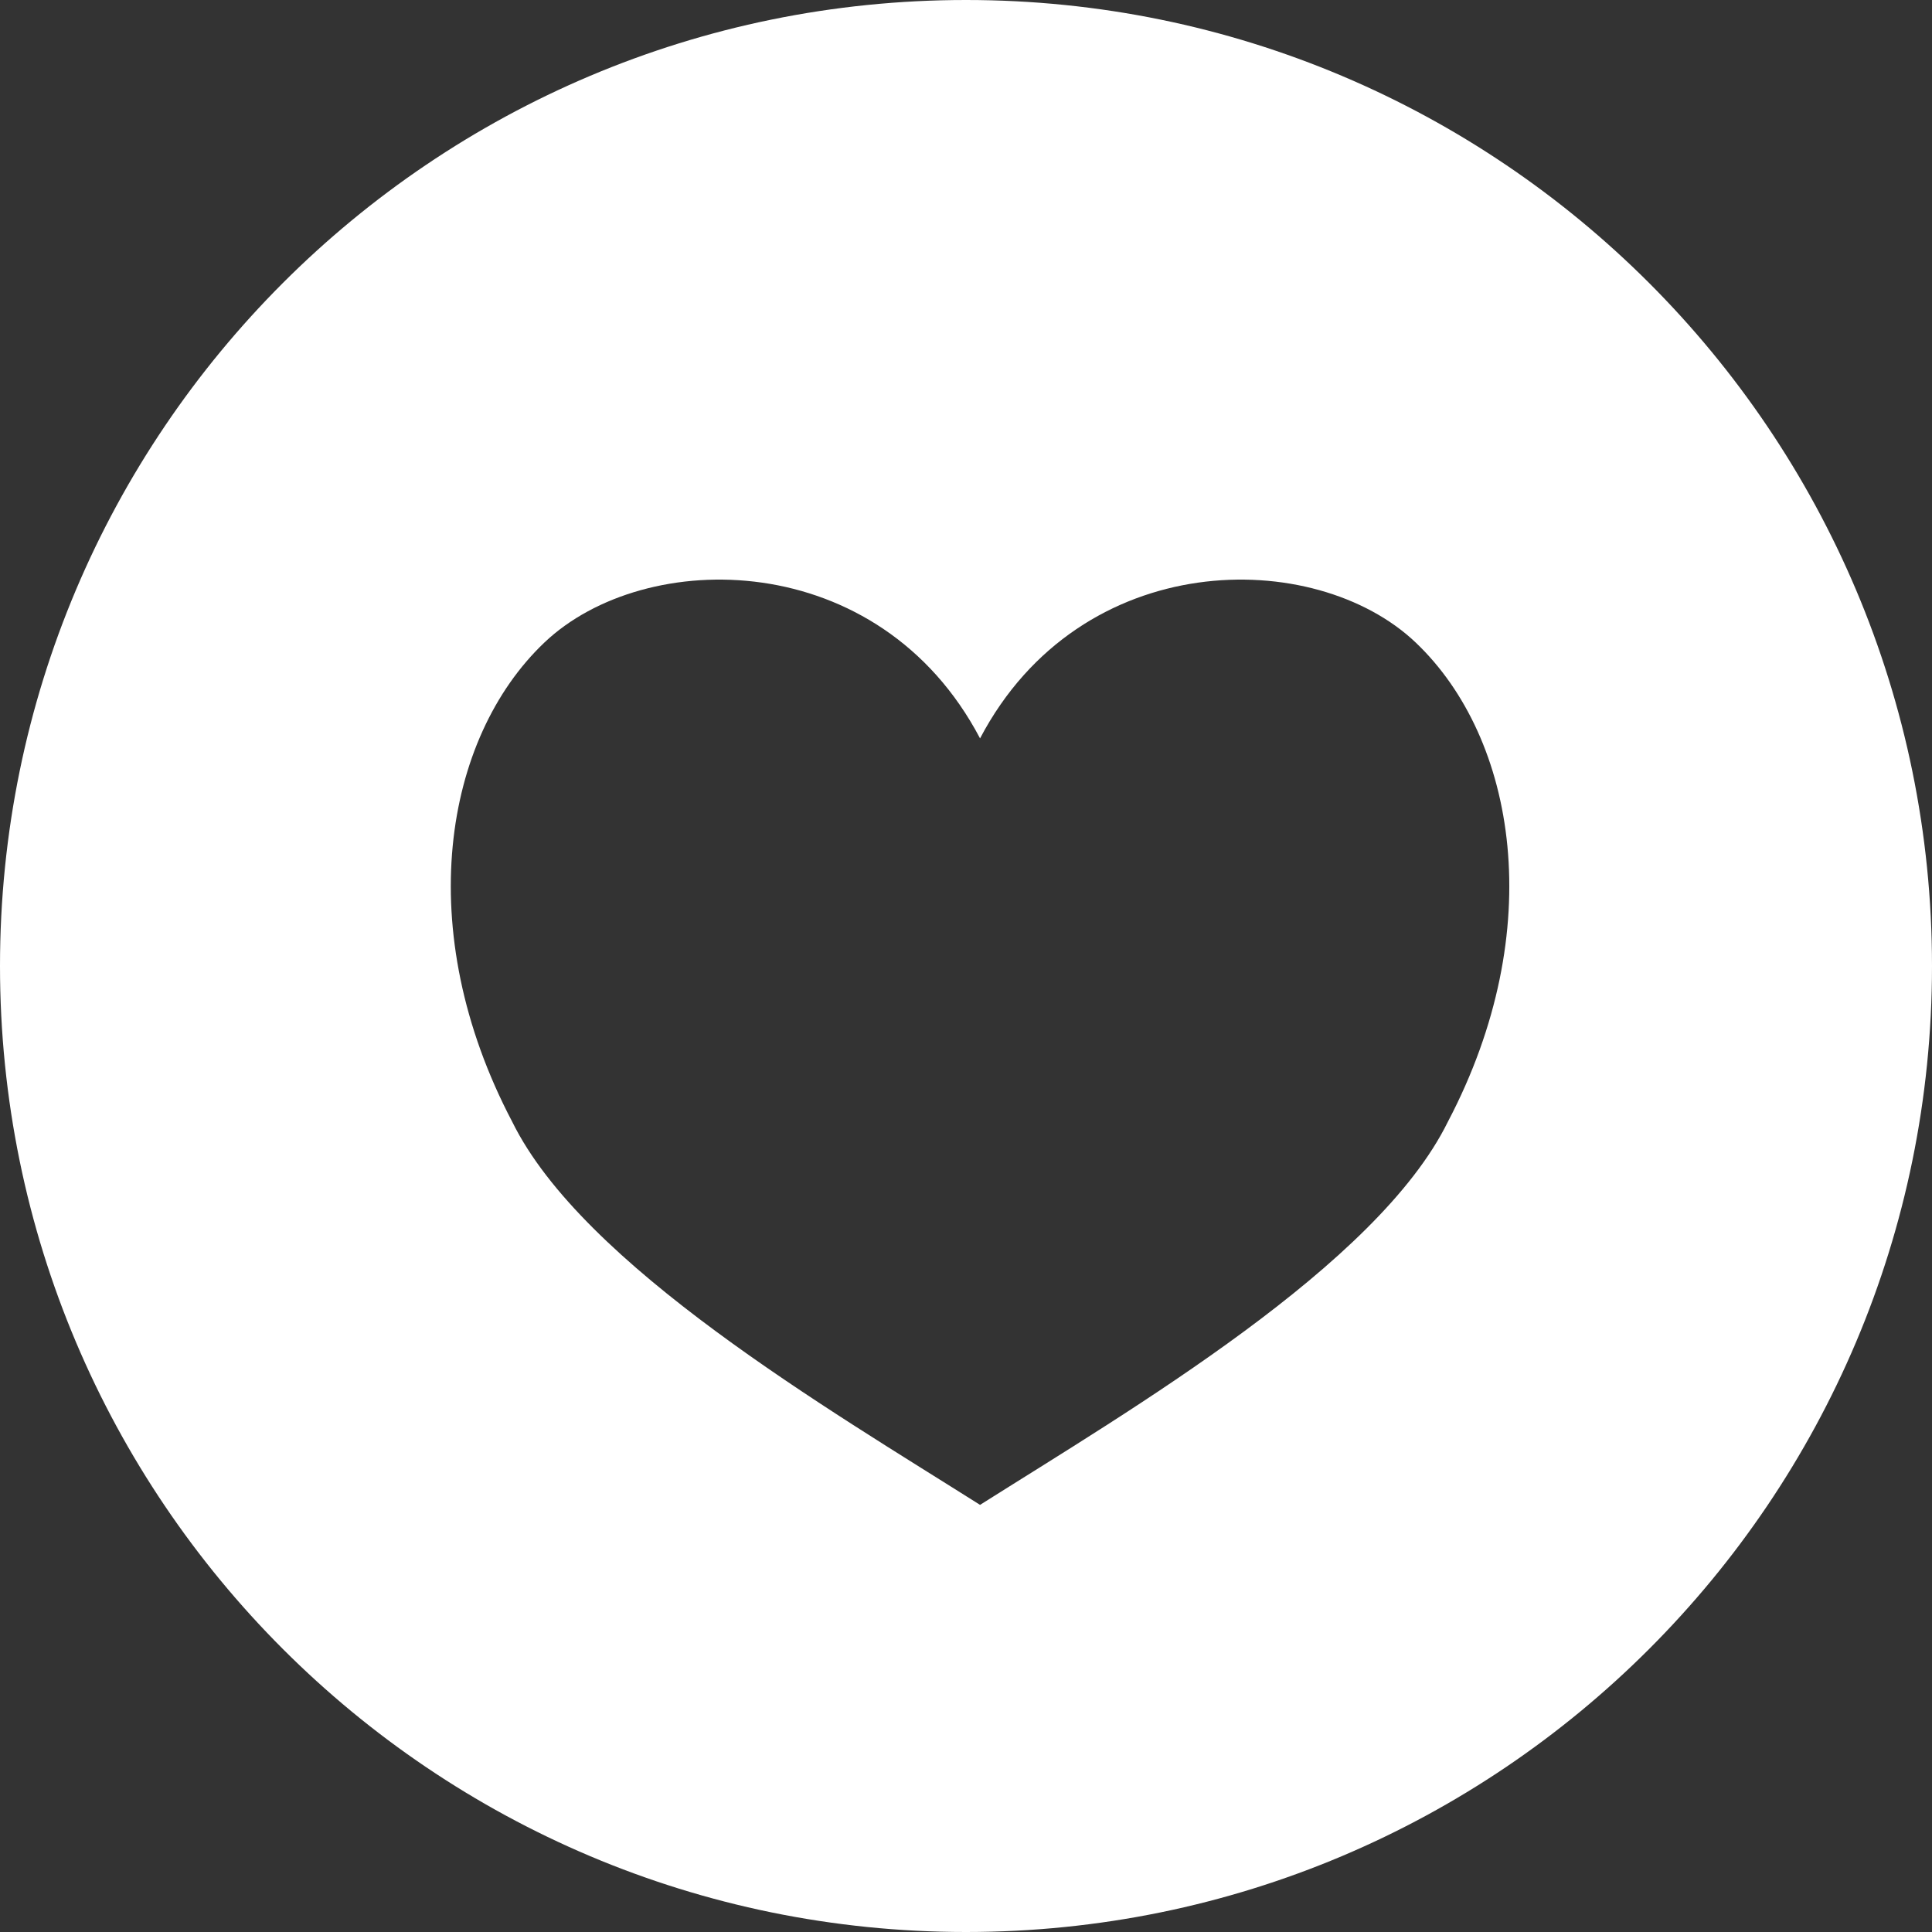 <?xml version="1.0" encoding="UTF-8"?>
<svg width="48px" height="48px" viewBox="0 0 48 48" version="1.1" xmlns="http://www.w3.org/2000/svg" xmlns:xlink="http://www.w3.org/1999/xlink">
    <rect x="0" y="0" width="48" height="48" fill="#333333" stroke="none"/>
    <!-- Generator: Sketch 50.2 (55047) - http://www.bohemiancoding.com/sketch -->
    <title>Love_black</title>
    <desc>Created with Sketch.</desc>
    <defs></defs>
    <g id="Love_black" stroke="none" stroke-width="1" fill="none" fill-rule="evenodd">
        <g id="Love" fill="#FFFFFF" fill-rule="nonzero">
            <path d="M0,24 C0,10.745 10.745,0 24,0 C37.255,0 48,10.745 48,24 C48,37.255 37.255,48 24,48 C10.745,48 0,37.255 0,24 Z M24.349,18.345 C21.845,13.583 16.029,13.583 13.525,15.964 C11.021,18.345 10.221,23.105 12.725,27.868 C14.477,31.436 20.589,35.012 24.349,37.388 C28.109,35.012 34.221,31.436 35.973,27.868 C38.477,23.105 37.677,18.345 35.173,15.964 C32.669,13.583 26.853,13.583 24.349,18.345 Z" id="Combined-Shape"></path>
        </g>
    </g>
</svg>